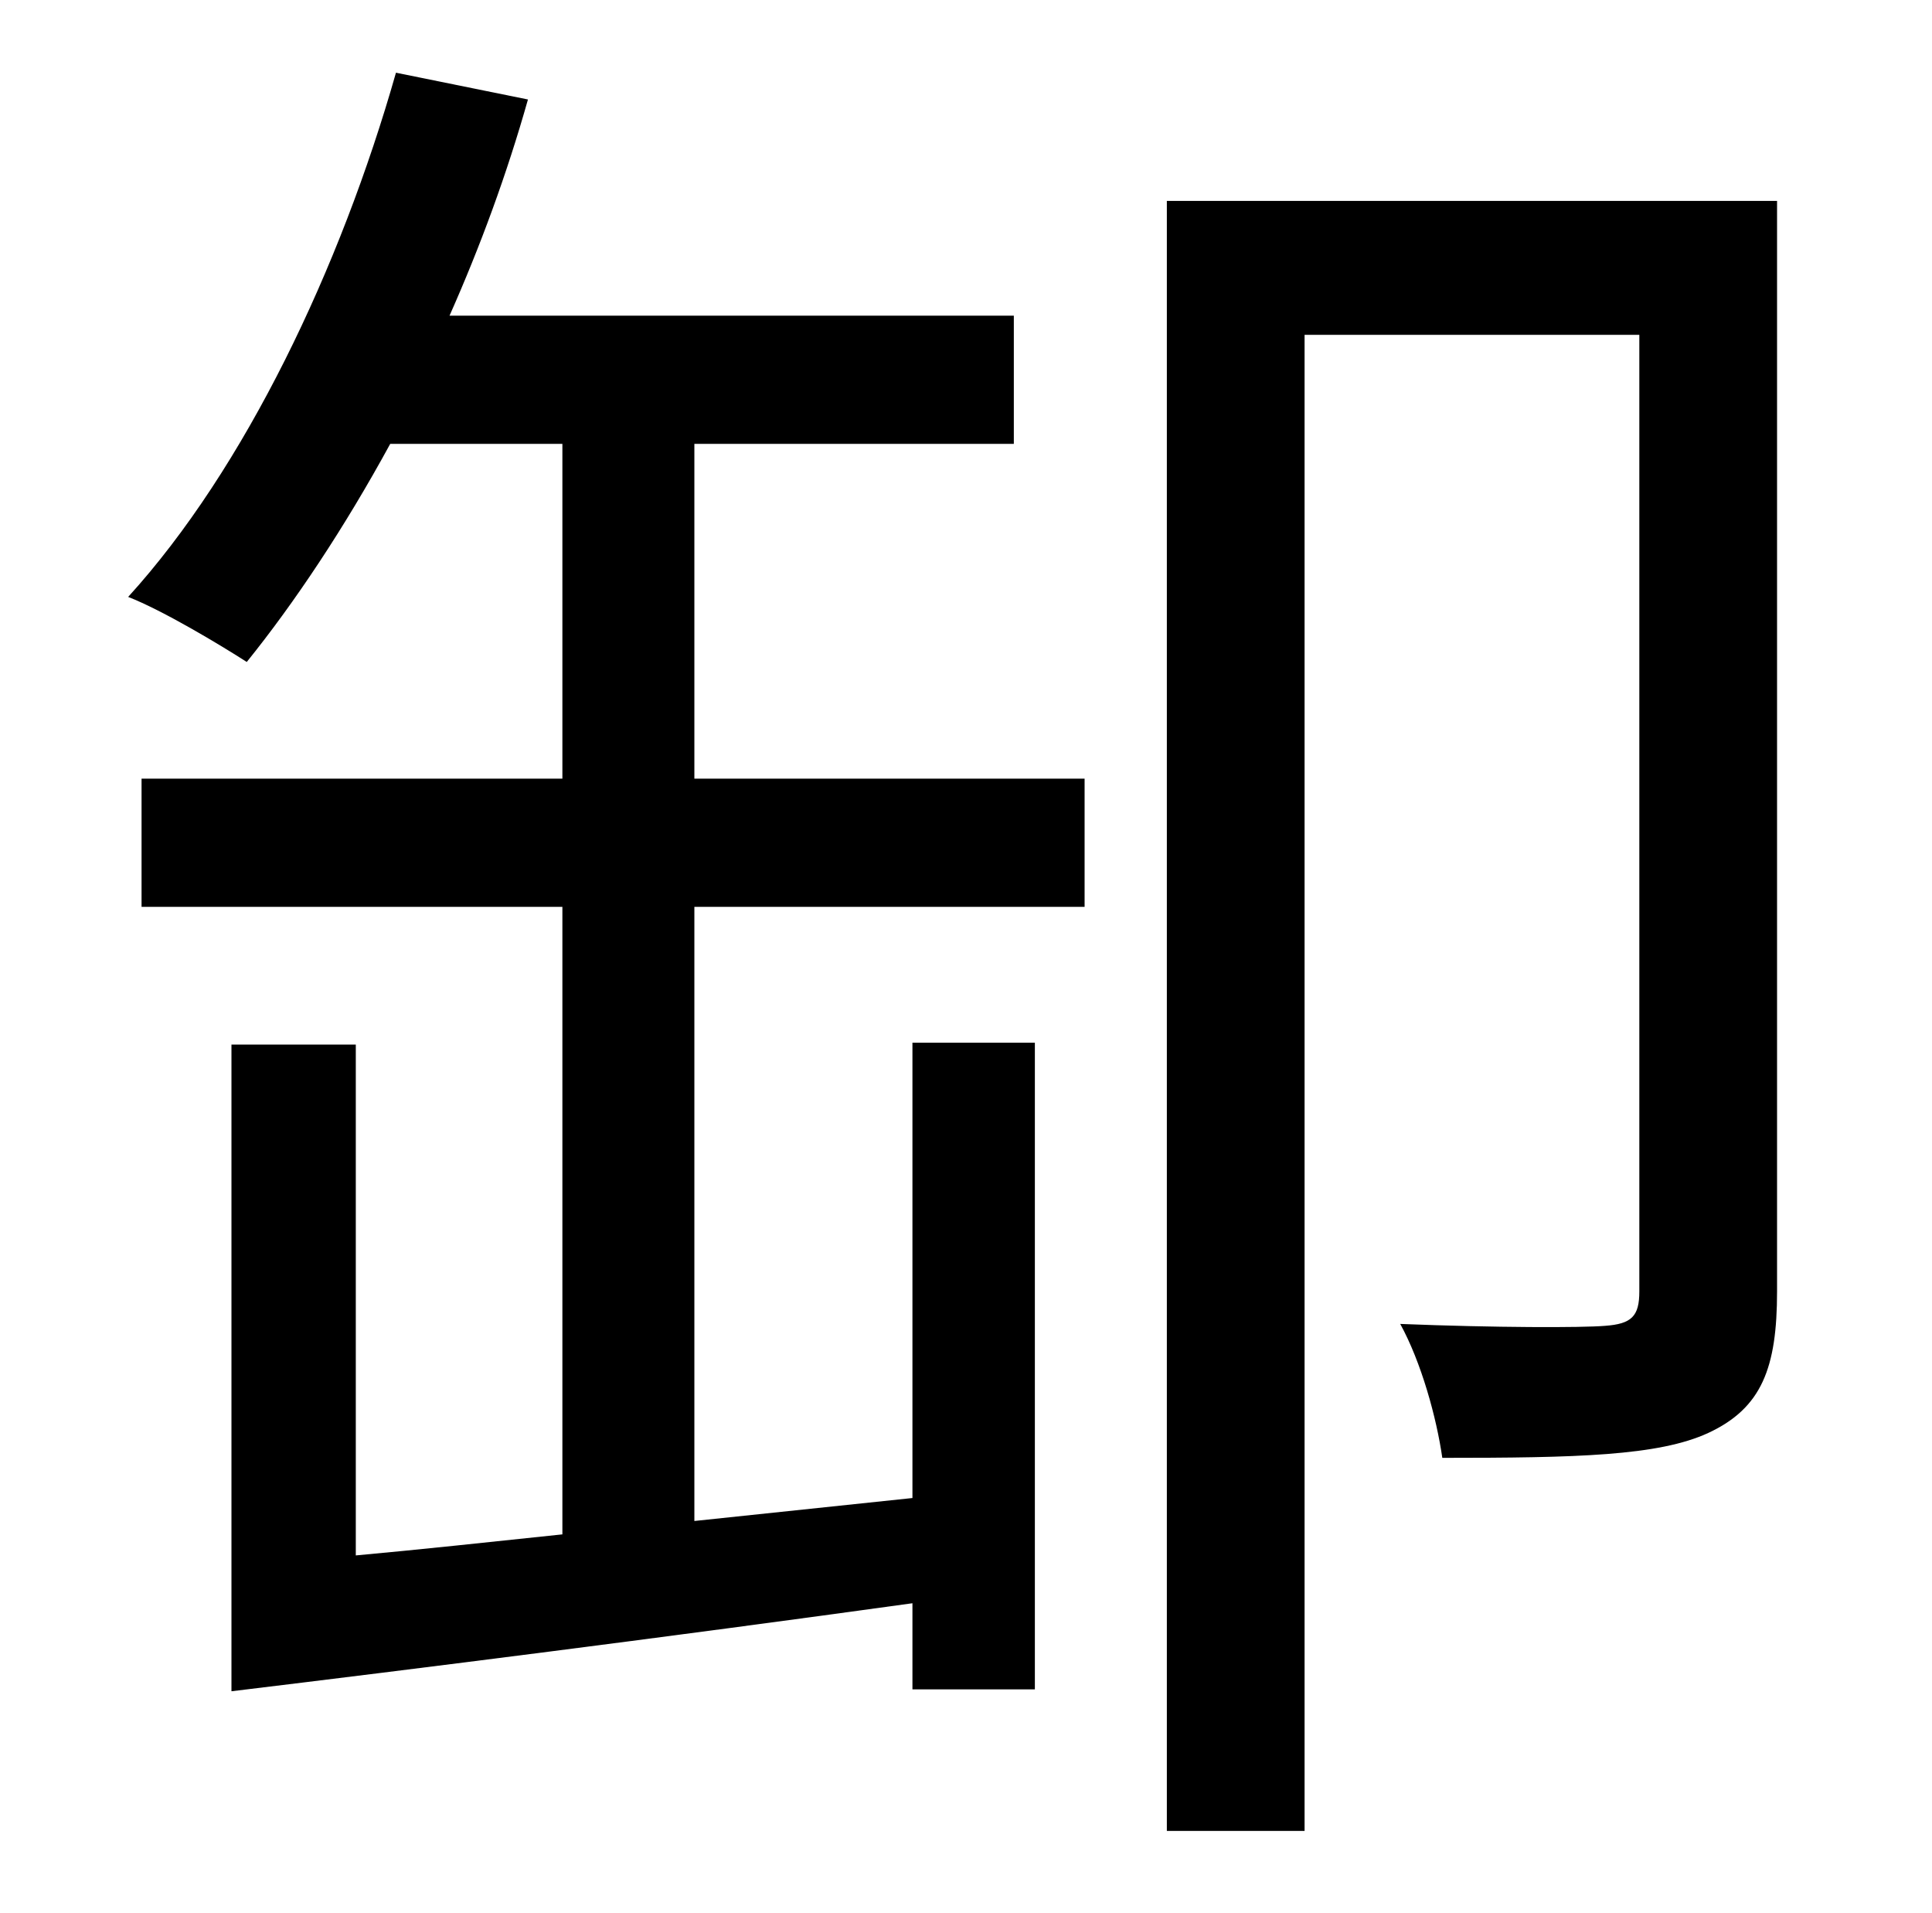 <?xml version="1.0" standalone="no"?>
<!DOCTYPE svg PUBLIC "-//W3C//DTD SVG 1.1//EN" "http://www.w3.org/Graphics/SVG/1.1/DTD/svg11.dtd" >
<svg xmlns="http://www.w3.org/2000/svg" xmlns:xlink="http://www.w3.org/1999/xlink" version="1.1" viewBox="-10 0 1010 1000">
   <path fill="currentColor"
d="M353 232v175h204v67h-204v321l114 -12v-238h64v338h-64v-45c-130 18 -257 34 -356 46v-338h65v267c33 -3 70 -7 108 -11v-328h-220v-67h220v-175h-90c-24 44 -50 83 -75 114c-14 -9 -44 -27 -62 -34c61 -67 111 -172 140 -274l69 14c-11 39 -25 77 -41 113h295v67h-167z
M919 105v570c0 40 -8 61 -36 74c-26 12 -69 13 -139 13c-3 -21 -11 -50 -22 -70c50 2 95 2 107 1c14 -1 18 -5 18 -18v-500h-175v782h-72v-852h319z" />
</svg>
